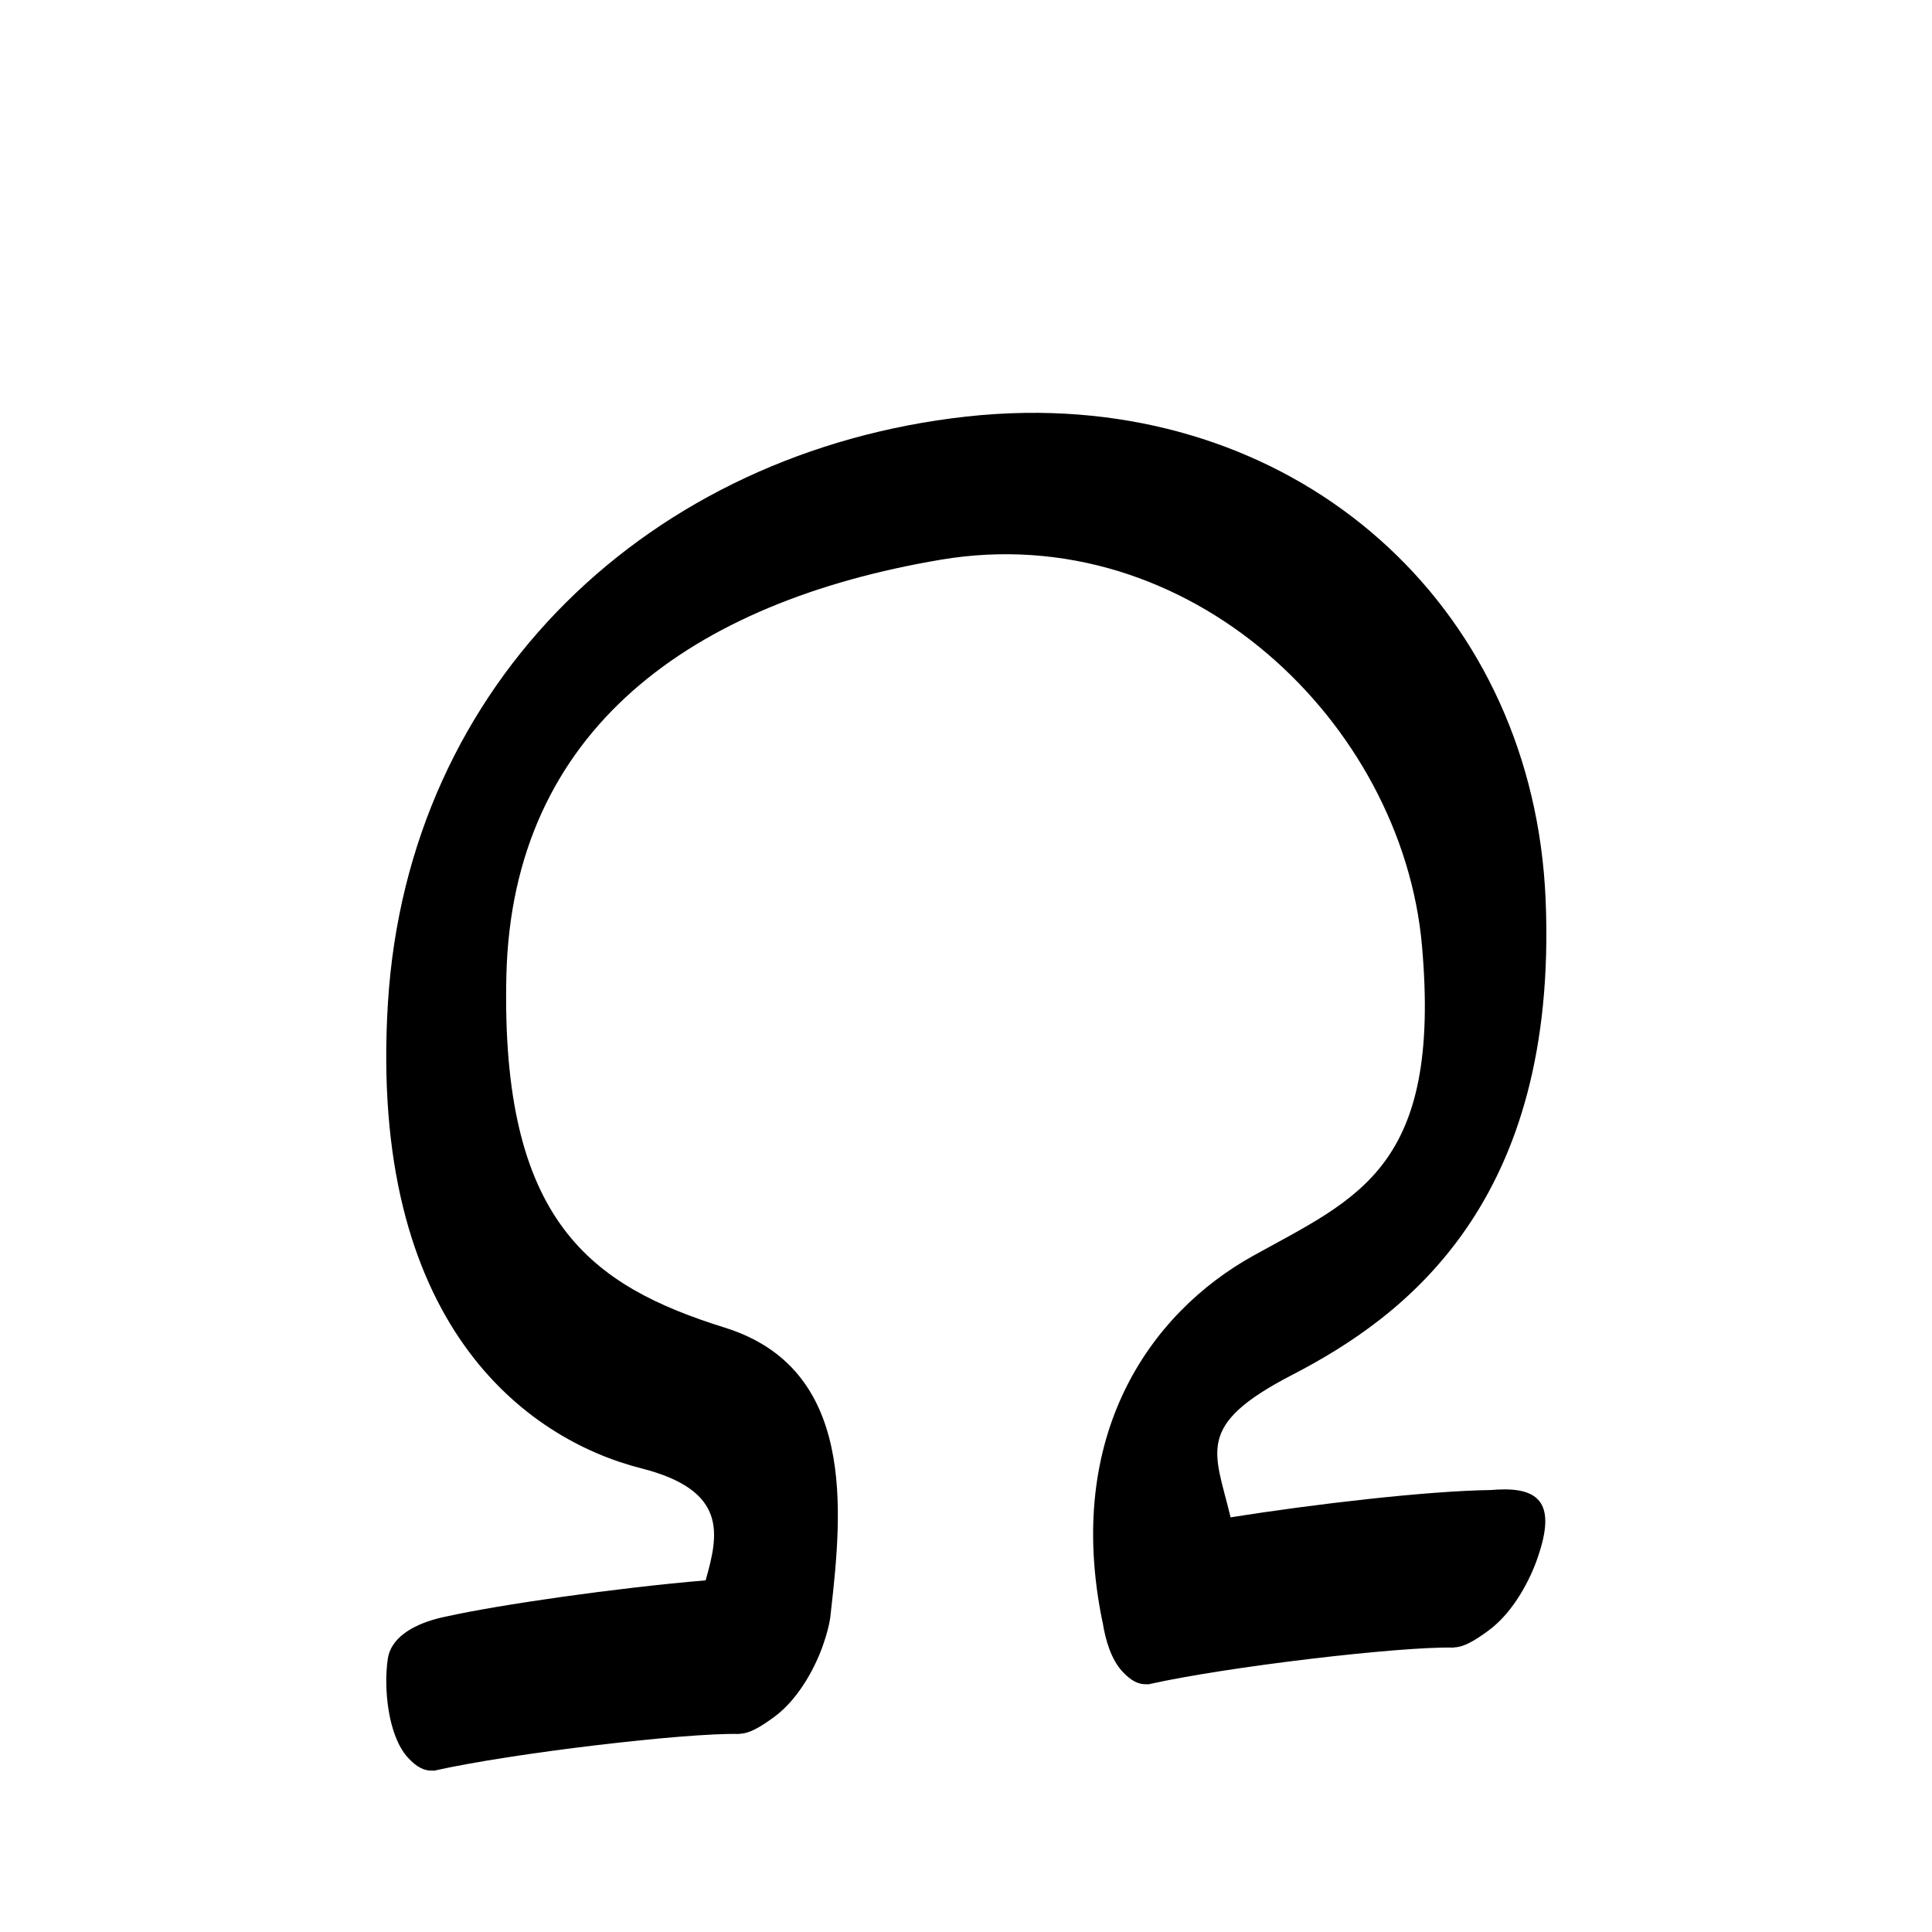 <?xml version="1.0" encoding="UTF-8" standalone="no"?>
<svg
   version="1.2"
   width="100mm"
   height="100mm"
   viewBox="0 0 10000 10000"
   preserveAspectRatio="xMidYMid"
   fill-rule="evenodd"
   stroke-width="28.222"
   stroke-linejoin="round"
   xml:space="preserve"
   id="svg22"
   sodipodi:docname="gobo-caps-03A9.svg"
   inkscape:version="1.4 (86a8ad7, 2024-10-11)"
   xmlns:inkscape="http://www.inkscape.org/namespaces/inkscape"
   xmlns:sodipodi="http://sodipodi.sourceforge.net/DTD/sodipodi-0.dtd"
   xmlns="http://www.w3.org/2000/svg"
   xmlns:svg="http://www.w3.org/2000/svg"
   xmlns:ooo="http://xml.openoffice.org/svg/export"><sodipodi:namedview
   id="namedview22"
   pagecolor="#ffffff"
   bordercolor="#000000"
   borderopacity="0.25"
   inkscape:showpageshadow="2"
   inkscape:pageopacity="0.0"
   inkscape:pagecheckerboard="0"
   inkscape:deskcolor="#d1d1d1"
   inkscape:document-units="mm"
   showgrid="false"
   inkscape:zoom="3.0876875"
   inkscape:cx="188.81444"
   inkscape:cy="188.97638"
   inkscape:window-width="2560"
   inkscape:window-height="1369"
   inkscape:window-x="-8"
   inkscape:window-y="-8"
   inkscape:window-maximized="1"
   inkscape:current-layer="svg22" />
 <defs
   class="ClipPathGroup"
   id="defs2">
  
  <clipPath
   id="presentation_clip_path_shrink"
   clipPathUnits="userSpaceOnUse">
   <rect
   x="10"
   y="10"
   width="9980"
   height="9980"
   id="rect2" />
  </clipPath>
 
  
 
   
  
    
   
     
    
      
      
      
      
      
      
      
     
       
      
       
      
       
      
       
      
       
      
       
      
       
      
        
        
       
        
        
       
        
        
       
        
        
       
        
        
       
        
        
       
        
        
       </defs>
 <defs
   class="TextShapeIndex"
   id="defs3">
  <g
   ooo:slide="id1"
   ooo:id-list="id3 id4 id5 id6 id7 id8 id9"
   id="g2" />
 </defs>
 <defs
   class="EmbeddedBulletChars"
   id="defs12">
  <g
   id="bullet-char-template-57356"
   transform="scale(0,-0)">
   <path
   d="M 580,1141 L 1163,571 580,0 -4,571 580,1141 Z"
   id="path3" />
  </g>
  <g
   id="bullet-char-template-57354"
   transform="scale(0,-0)">
   <path
   d="M 8,1128 L 1137,1128 1137,0 8,0 8,1128 Z"
   id="path4" />
  </g>
  <g
   id="bullet-char-template-10146"
   transform="scale(0,-0)">
   <path
   d="M 174,0 L 602,739 174,1481 1456,739 174,0 Z M 1358,739 L 309,1346 659,739 1358,739 Z"
   id="path5" />
  </g>
  <g
   id="bullet-char-template-10132"
   transform="scale(0,-0)">
   <path
   d="M 2015,739 L 1276,0 717,0 1260,543 174,543 174,936 1260,936 717,1481 1274,1481 2015,739 Z"
   id="path6" />
  </g>
  <g
   id="bullet-char-template-10007"
   transform="scale(0,-0)">
   <path
   d="M 0,-2 C -7,14 -16,27 -25,37 L 356,567 C 262,823 215,952 215,954 215,979 228,992 255,992 264,992 276,990 289,987 310,991 331,999 354,1012 L 381,999 492,748 772,1049 836,1024 860,1049 C 881,1039 901,1025 922,1006 886,937 835,863 770,784 769,783 710,716 594,584 L 774,223 C 774,196 753,168 711,139 L 727,119 C 717,90 699,76 672,76 641,76 570,178 457,381 L 164,-76 C 142,-110 111,-127 72,-127 30,-127 9,-110 8,-76 1,-67 -2,-52 -2,-32 -2,-23 -1,-13 0,-2 Z"
   id="path7" />
  </g>
  <g
   id="bullet-char-template-10004"
   transform="scale(0,-0)">
   <path
   d="M 285,-33 C 182,-33 111,30 74,156 52,228 41,333 41,471 41,549 55,616 82,672 116,743 169,778 240,778 293,778 328,747 346,684 L 369,508 C 377,444 397,411 428,410 L 1163,1116 C 1174,1127 1196,1133 1229,1133 1271,1133 1292,1118 1292,1087 L 1292,965 C 1292,929 1282,901 1262,881 L 442,47 C 390,-6 338,-33 285,-33 Z"
   id="path8" />
  </g>
  <g
   id="bullet-char-template-9679"
   transform="scale(0,-0)">
   <path
   d="M 813,0 C 632,0 489,54 383,161 276,268 223,411 223,592 223,773 276,916 383,1023 489,1130 632,1184 813,1184 992,1184 1136,1130 1245,1023 1353,916 1407,772 1407,592 1407,412 1353,268 1245,161 1136,54 992,0 813,0 Z"
   id="path9" />
  </g>
  <g
   id="bullet-char-template-8226"
   transform="scale(0,-0)">
   <path
   d="M 346,457 C 273,457 209,483 155,535 101,586 74,649 74,723 74,796 101,859 155,911 209,963 273,989 346,989 419,989 480,963 531,910 582,859 608,796 608,723 608,648 583,586 532,535 482,483 420,457 346,457 Z"
   id="path10" />
  </g>
  <g
   id="bullet-char-template-8211"
   transform="scale(0,-0)">
   <path
   d="M -4,459 L 1135,459 1135,606 -4,606 -4,459 Z"
   id="path11" />
  </g>
  <g
   id="bullet-char-template-61548"
   transform="scale(0,-0)">
   <path
   d="M 173,740 C 173,903 231,1043 346,1159 462,1274 601,1332 765,1332 928,1332 1067,1274 1183,1159 1299,1043 1357,903 1357,740 1357,577 1299,437 1183,322 1067,206 928,148 765,148 601,148 462,206 346,322 231,437 173,577 173,740 Z"
   id="path12" />
  </g>
 </defs>
 
 <path
   id="path13"
   d="M 5305.361 2137.131 C 5206.046 2138.541 5105.19 2144.742 5003.002 2155.992 C 3367.002 2336.992 2110.991 3528.019 2007.991 5190.019 C 1904.991 6852.019 2724.022 7449.001 3319.022 7600.001 C 3770.113 7714.48 3719.415 7942.792 3652.387 8179.862 C 3186.085 8219.292 2586.753 8305.647 2312.469 8366.466 C 2297.784 8369.417 2283.372 8372.625 2269.319 8376.233 C 2268.328 8376.474 2266.99 8376.768 2266.012 8377.008 C 2265.853 8377.048 2265.704 8377.121 2265.546 8377.163 C 2126.467 8413.611 2021.728 8482.589 2007.009 8587.021 C 1985.009 8737.021 2008 8982.982 2110 9095.982 C 2155.791 9146.493 2196.01 9167.091 2239.915 9164.402 C 2242.269 9164.707 2244.575 9165.272 2246.995 9165.022 C 2649.995 9074.022 3553.986 8968.008 3824.986 8975.008 C 3826.767 8974.904 3828.685 8974.139 3830.515 8973.767 C 3880.276 8971.916 3934.543 8940.131 4006.99 8887.003 C 4140.99 8789.003 4227.996 8611.992 4262.996 8505.992 C 4279.756 8457.334 4290.85 8414.587 4296.637 8377.111 C 4296.687 8376.718 4296.953 8376.369 4296.999 8375.975 C 4297.099 8375.101 4297.208 8374.111 4297.309 8373.236 C 4298.789 8363.095 4299.786 8353.44 4300.461 8344.09 C 4360.907 7815.044 4429.79 7083.848 3752.019 6871.984 C 3061.019 6655.984 2590.977 6324.976 2620.977 5049.976 C 2650.977 3774.976 3582.987 3113.981 4869.987 2896.981 C 6156.987 2679.981 7258.016 3745.017 7360.016 4894.016 C 7462.016 6043.016 7028.976 6198.983 6487.976 6498.983 C 5946.976 6798.983 5509.008 7433.976 5706.008 8392.976 C 5706.217 8394.069 5706.96 8394.845 5707.197 8395.922 C 5722.228 8494.794 5753.751 8590.007 5806.984 8648.981 C 5852.774 8699.492 5892.993 8720.09 5936.899 8717.401 C 5939.253 8717.706 5941.559 8718.27 5943.978 8718.021 C 6346.978 8627.021 7251.021 8521.006 7522.021 8528.006 C 7523.793 8527.903 7525.678 8527.135 7527.499 8526.766 C 7577.26 8524.915 7631.579 8493.129 7704.026 8440.002 C 7838.026 8342.002 7924.979 8164.991 7959.979 8058.991 C 8052.979 7788.991 7974.984 7698.02 7748.984 7710.02 C 7738.93 7710.596 7729.014 7711.463 7719.064 7712.294 C 7385.477 7716.734 6796.173 7785.898 6369.482 7853.732 C 6288.022 7511.636 6181.452 7378.523 6688.997 7116 C 7268.997 6816 8066.977 6226.98 7999.977 4653.98 C 7937.164 3179.292 6795.078 2115.974 5305.361 2137.131 z " />
   
  
</svg>

